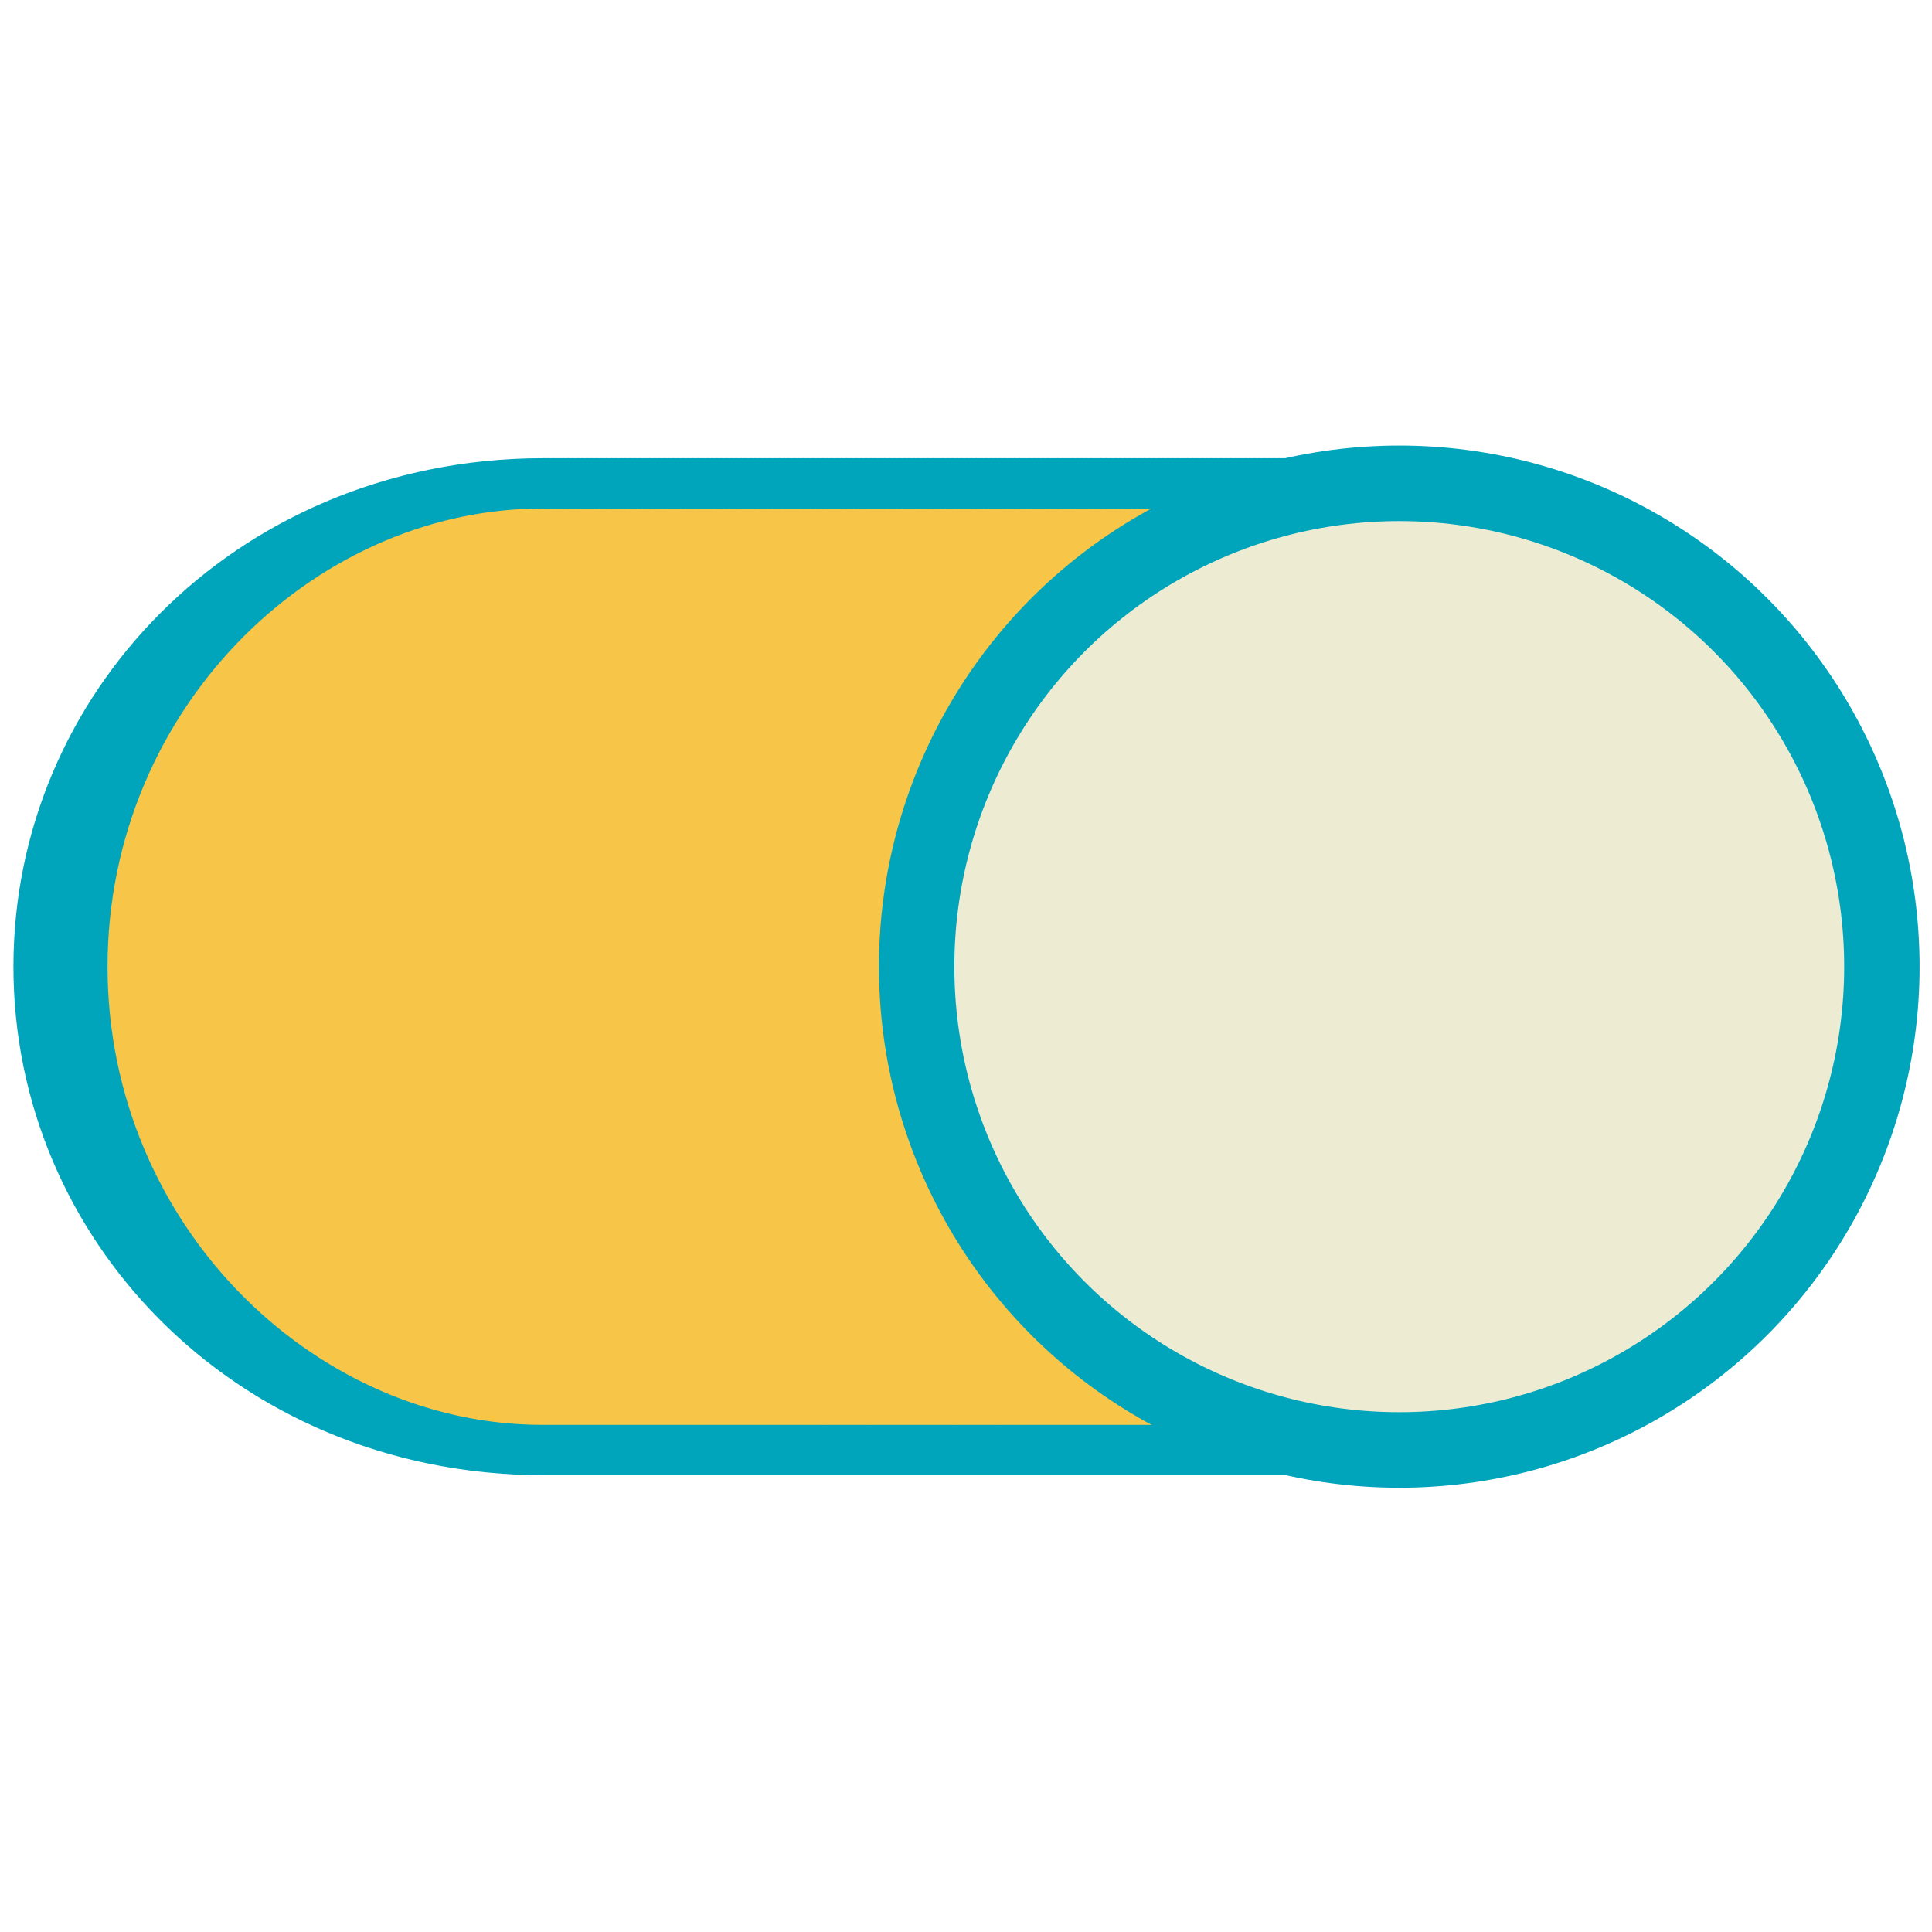 <?xml version="1.0" encoding="UTF-8" standalone="no"?>
<!DOCTYPE svg PUBLIC "-//W3C//DTD SVG 1.1//EN" "http://www.w3.org/Graphics/SVG/1.1/DTD/svg11.dtd">
<svg width="100%" height="100%" viewBox="0 0 128 128" version="1.1" xmlns="http://www.w3.org/2000/svg"
  xml:space="preserve"
  style="fill-rule:evenodd;clip-rule:evenodd;stroke-linecap:round;stroke-linejoin:round;stroke-miterlimit:1;">
    <g transform="matrix(1,0,0,1,-7400,-200)">
        <g id="trigger-dark" transform="matrix(0.248,0,0,0.313,7400.45,199.973)">
            <rect x="-1.829" y="0.088" width="515.658" height="409.212" style="fill:none;"/>
          <g transform="matrix(-5.578,0,0,2.361,7306.63,53.6)">
                <path
                  d="M1307.33,64C1307.33,87.916 1296.98,107.333 1284.22,107.333L1243.78,107.333C1231.02,107.333 1220.67,87.916 1220.67,64C1220.67,40.084 1231.02,20.667 1243.78,20.667L1284.22,20.667C1296.98,20.667 1307.33,40.084 1307.33,64Z"
                  style="fill:rgb(247,197,72);stroke:rgb(0,165,188);stroke-width:4.51px;stroke-dasharray:0,0.23,0,0,0,0;"/>
            </g>
          <g transform="matrix(4.029,0,0,3.197,-29942.2,0.088)">
                <circle cx="7524" cy="64" r="32" style="fill:rgb(238,235,211);stroke:rgb(0,165,188);stroke-width:5px;"/>
            </g>
        </g>
    </g>
</svg>
